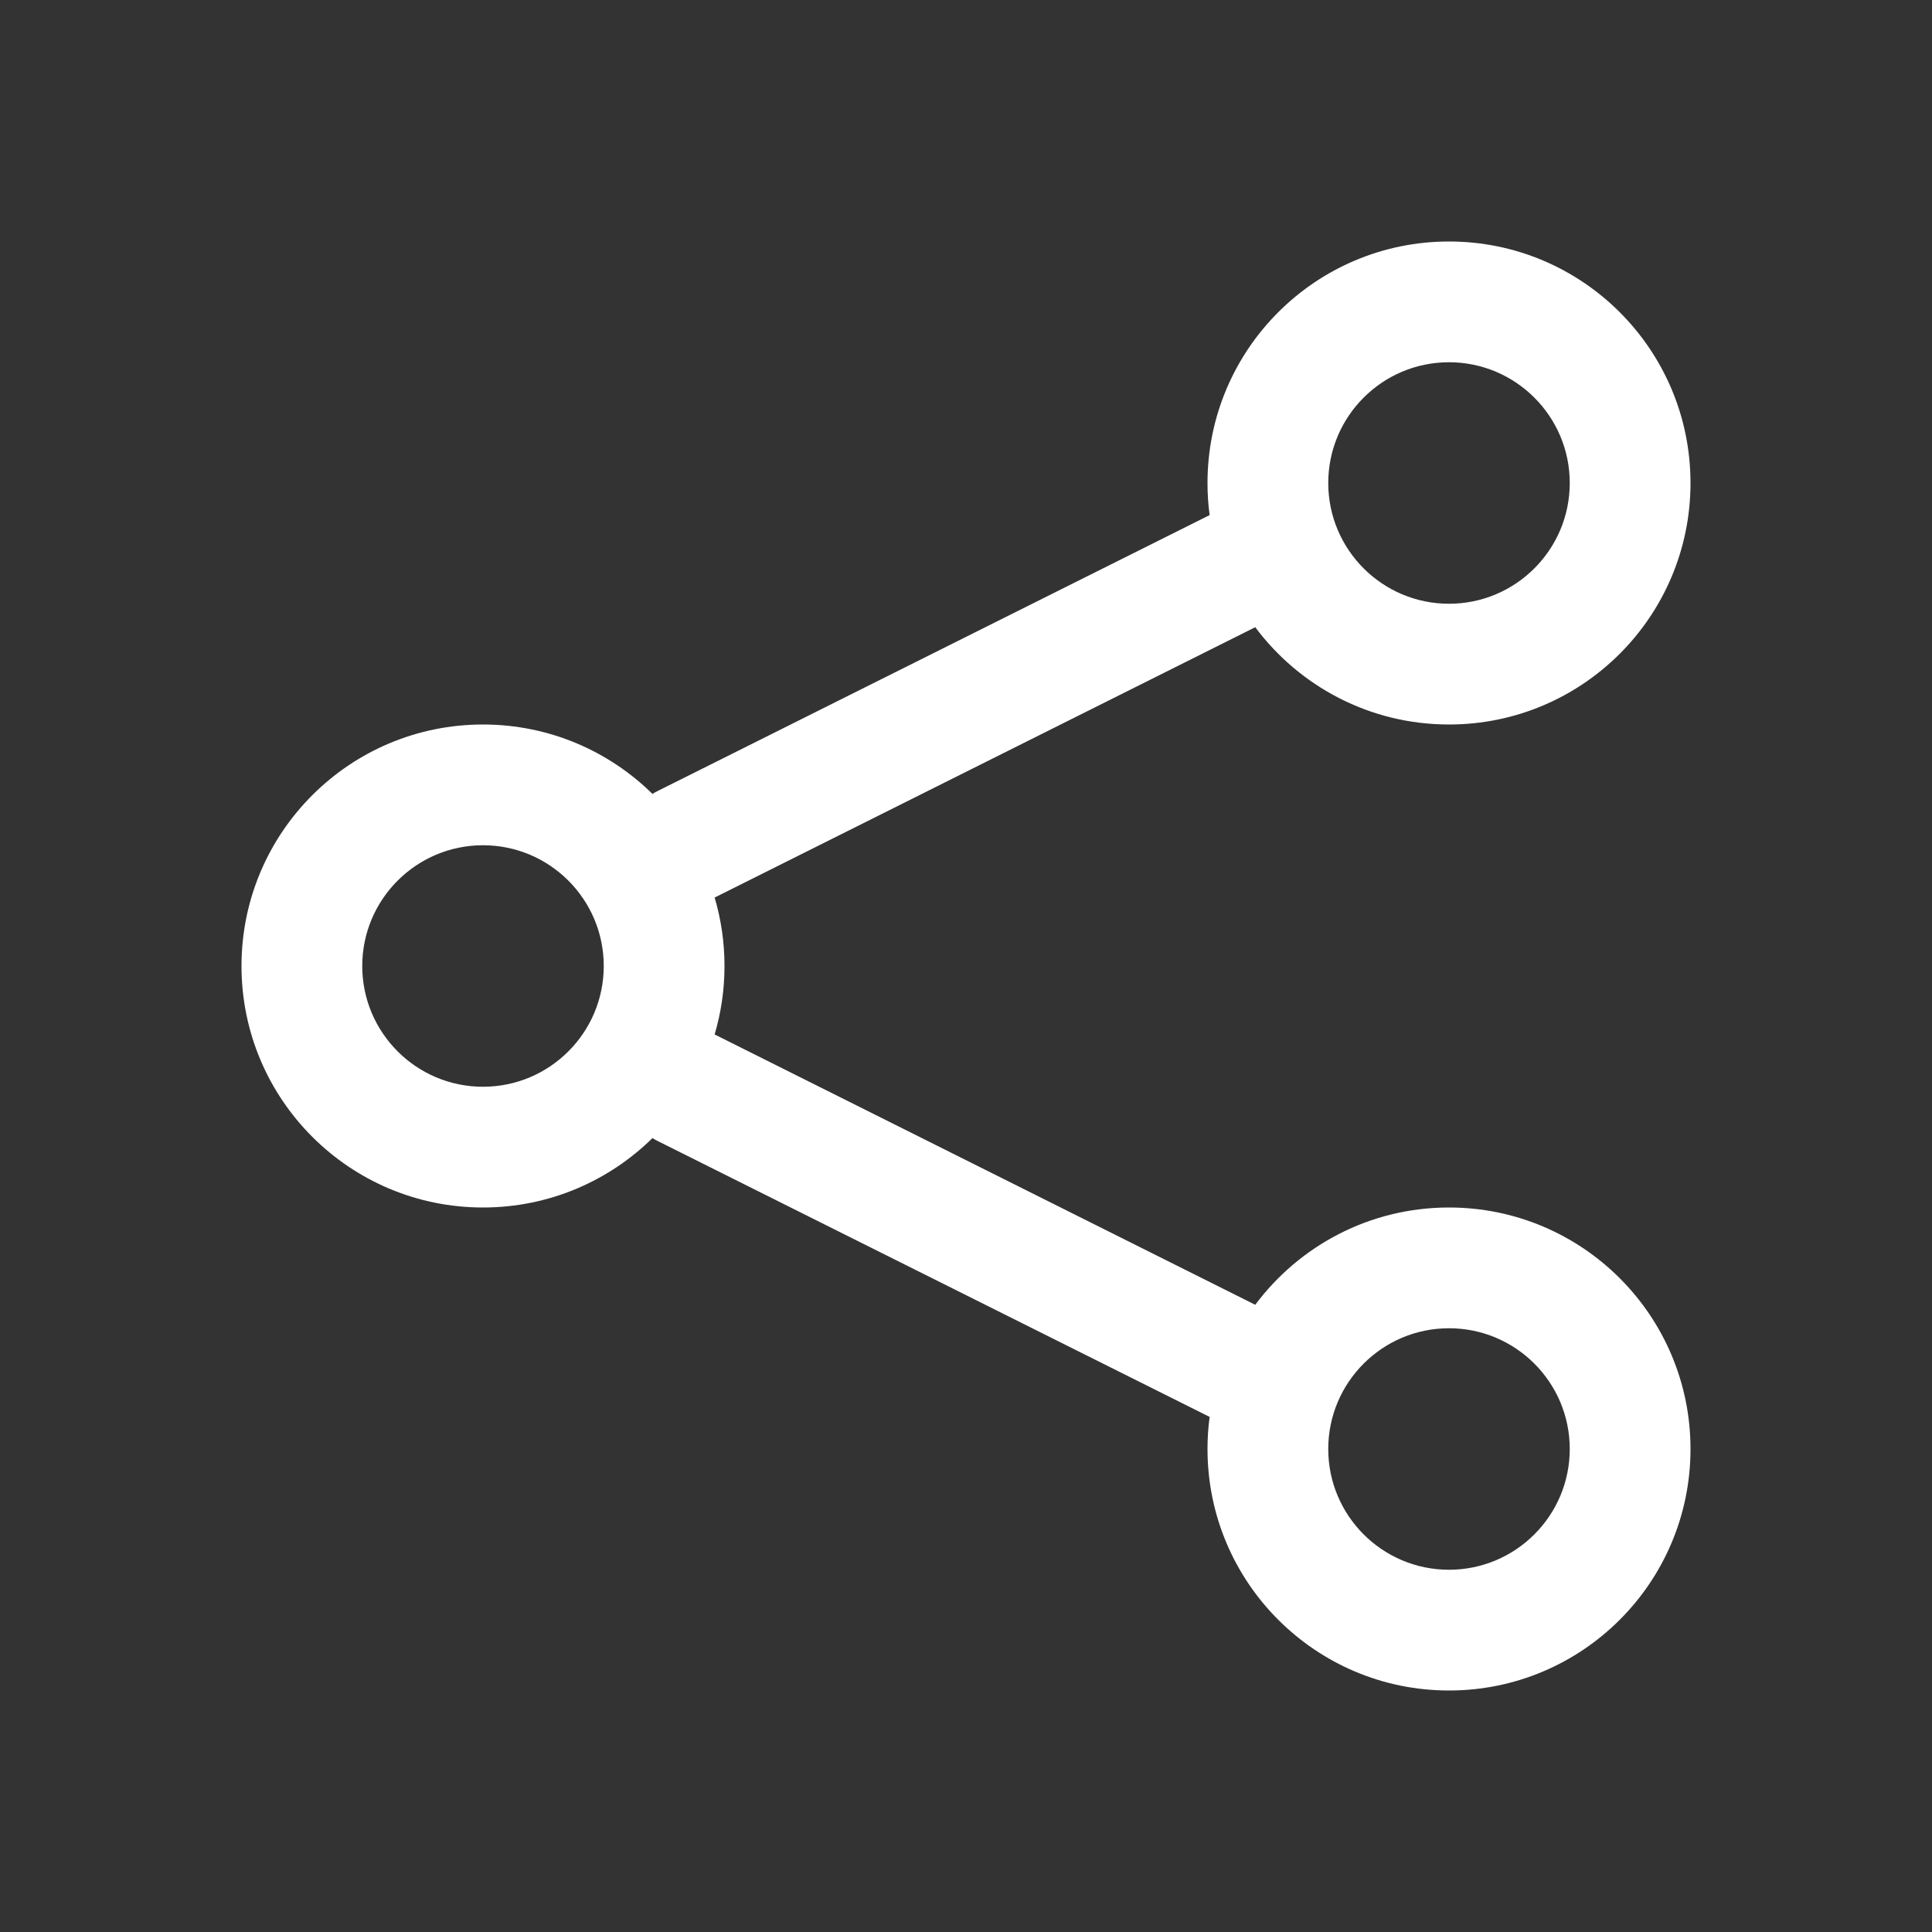 <svg width="28" height="28" viewBox="0 0 28 28" fill="none" xmlns="http://www.w3.org/2000/svg">
<rect x="0" y="0" width="28" height="28" fill="#333333" stroke="none"/>
<path fill-rule="evenodd" clip-rule="evenodd" d="M21 10.5C22.933 10.5 24.5 8.933 24.5 7C24.5 5.067 22.933 3.5 21 3.5C19.067 3.5 17.5 5.067 17.5 7C17.5 7.158 17.51 7.313 17.531 7.465L9.525 11.467C9.501 11.479 9.478 11.492 9.456 11.506C8.824 10.884 7.957 10.5 7 10.5C5.067 10.5 3.5 12.067 3.5 14C3.5 15.933 5.067 17.5 7 17.5C7.957 17.5 8.824 17.116 9.456 16.494C9.478 16.508 9.501 16.521 9.525 16.533L17.531 20.535C17.51 20.687 17.5 20.842 17.5 21C17.5 22.933 19.067 24.5 21 24.5C22.933 24.5 24.5 22.933 24.5 21C24.5 19.067 22.933 17.5 21 17.5C19.851 17.5 18.831 18.054 18.192 18.91L10.357 14.992C10.45 14.678 10.5 14.345 10.5 14C10.5 13.655 10.45 13.322 10.357 13.008L18.192 9.09C18.831 9.946 19.851 10.5 21 10.5ZM21 8.75C21.966 8.75 22.75 7.966 22.75 7C22.75 6.034 21.966 5.25 21 5.25C20.034 5.25 19.25 6.034 19.25 7C19.25 7.966 20.034 8.75 21 8.75ZM7 15.75C7.966 15.75 8.75 14.966 8.75 14C8.75 13.034 7.966 12.25 7 12.25C6.034 12.25 5.25 13.034 5.25 14C5.25 14.966 6.034 15.75 7 15.75ZM21 22.75C21.966 22.75 22.75 21.966 22.75 21C22.75 20.034 21.966 19.25 21 19.25C20.034 19.25 19.25 20.034 19.25 21C19.25 21.966 20.034 22.75 21 22.75Z" fill="white"/>
</svg>
